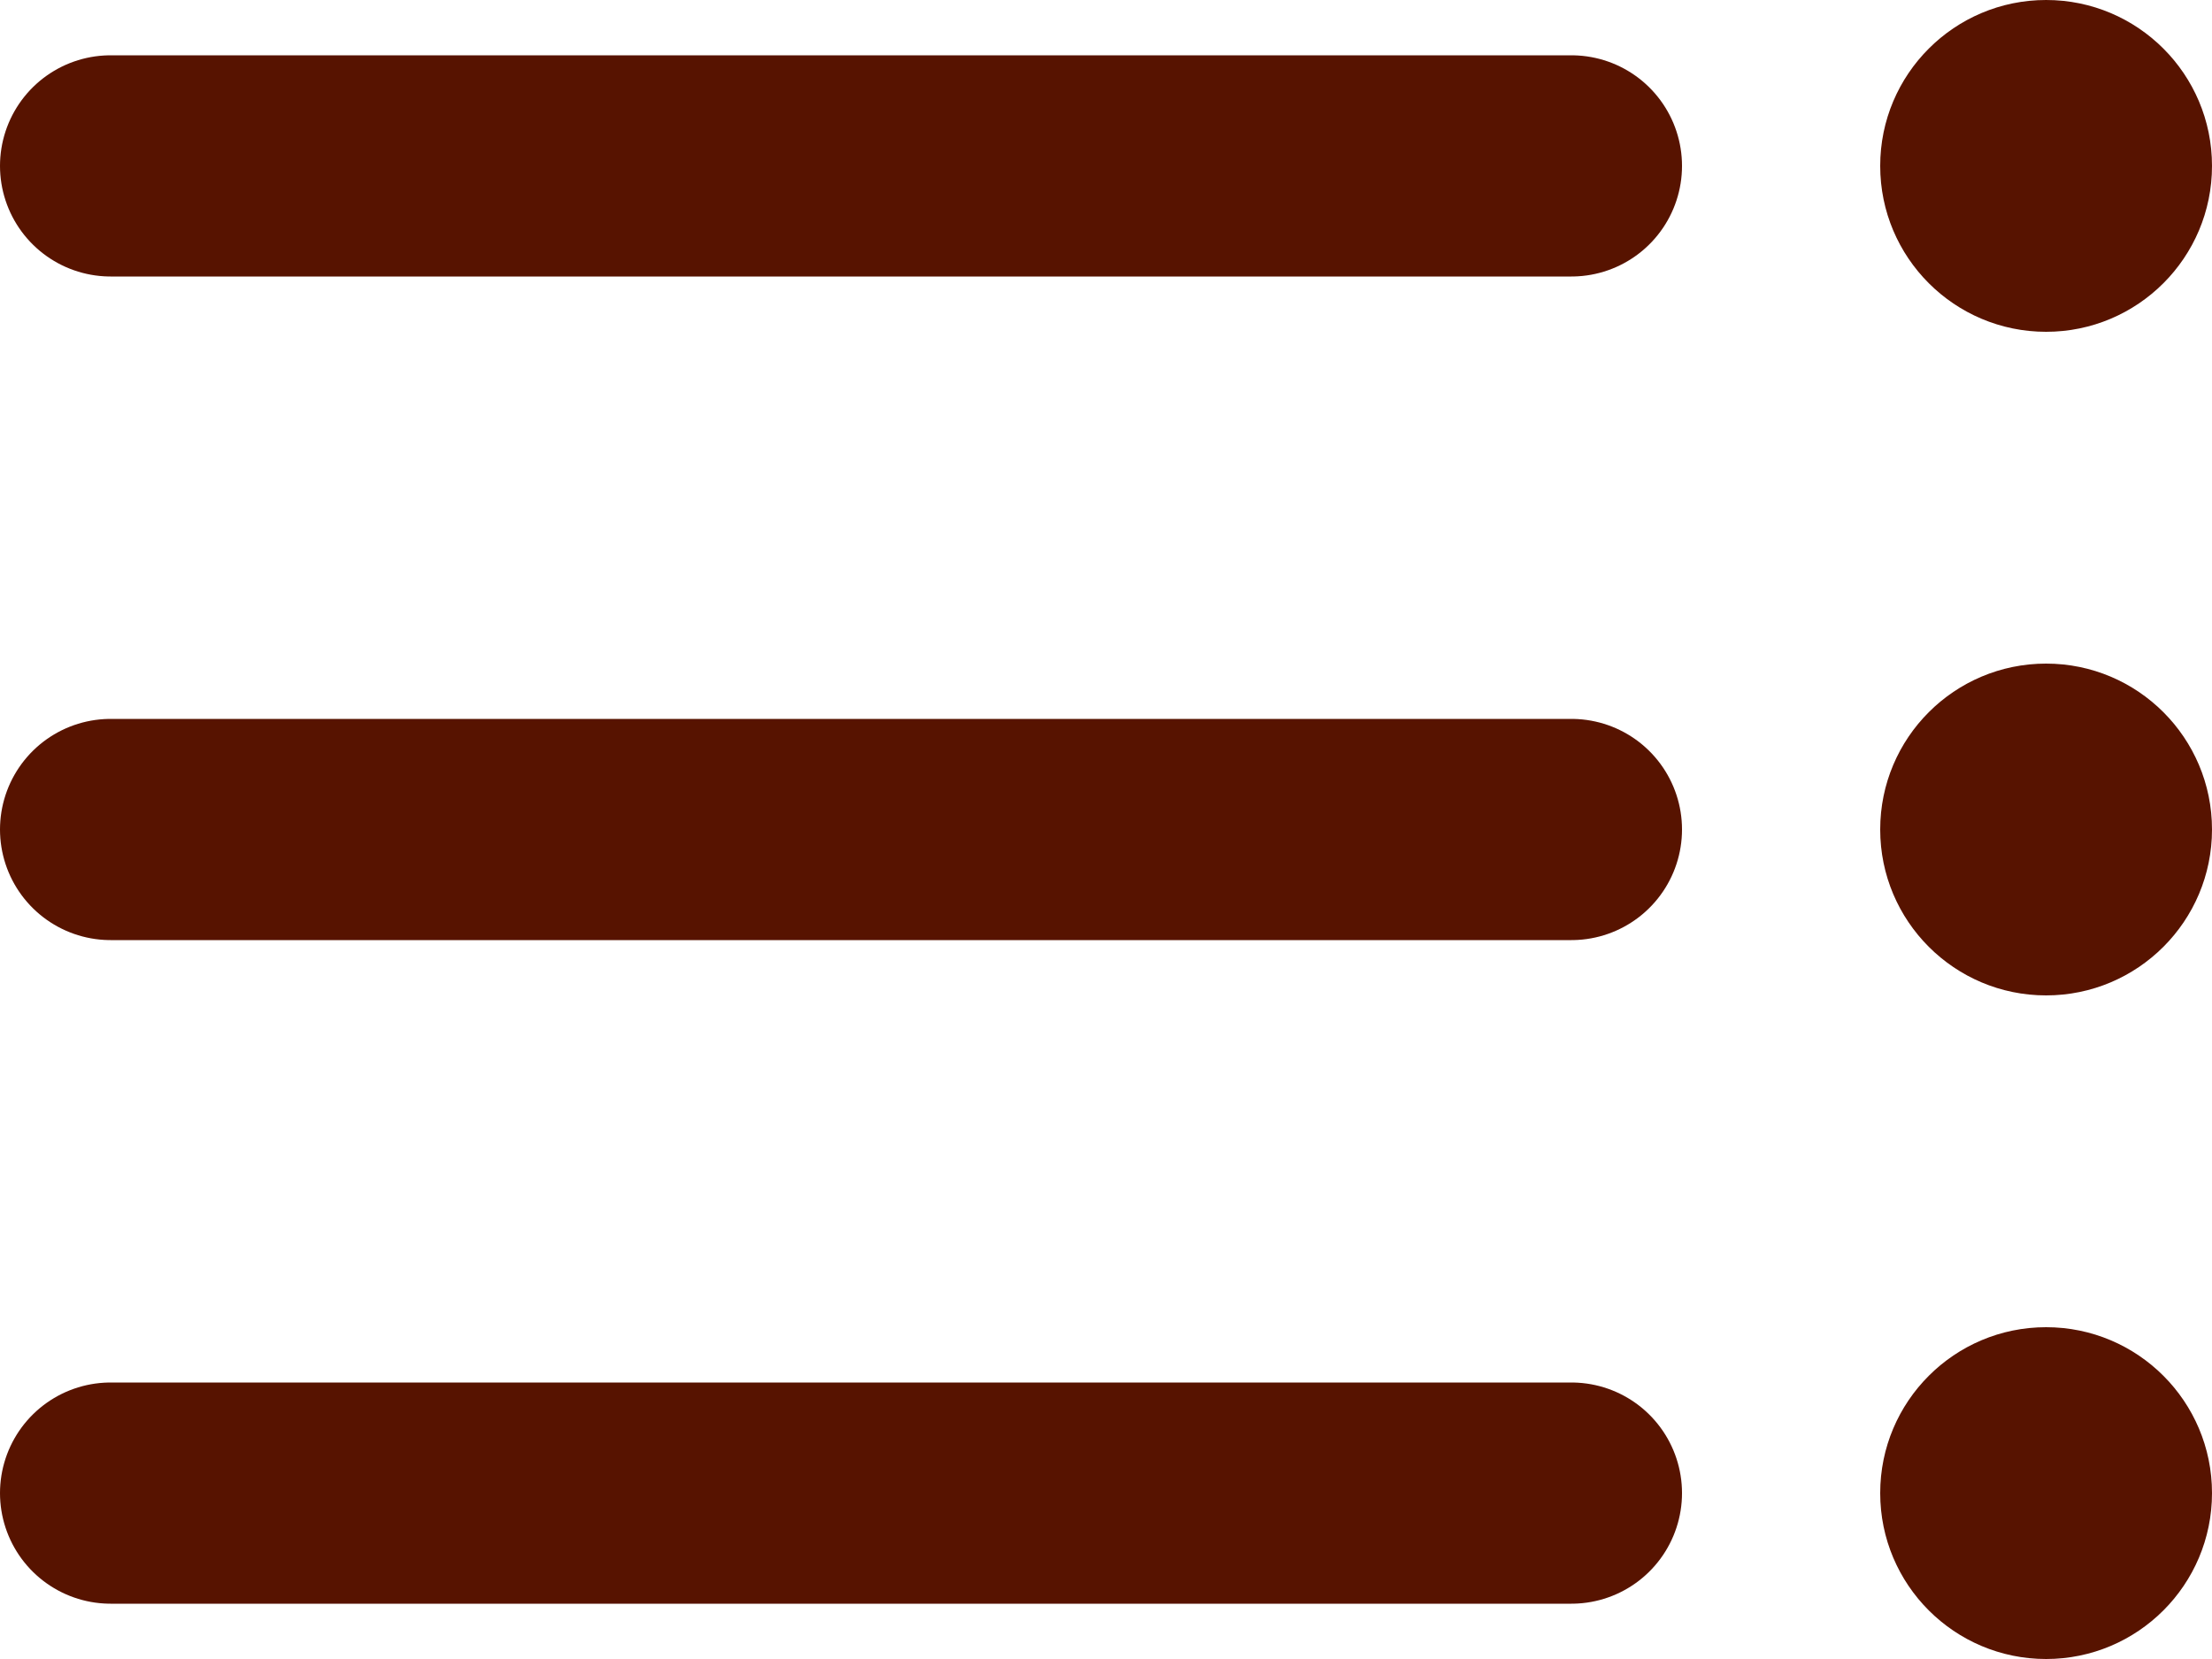 <svg xmlns="http://www.w3.org/2000/svg" width="20" height="15" viewBox="0 0 20 15">
  <g id="Group_14705" data-name="Group 14705" transform="translate(-83 -304)">
    <path id="Path_26556" data-name="Path 26556" d="M4.5,15H17.708" transform="translate(79.5 296.5)" fill="none" stroke="#571300" stroke-linecap="round" stroke-linejoin="round" stroke-width="2"/>
    <path id="Path_27145" data-name="Path 27145" d="M4.5,15H17.708" transform="translate(79.5 302.5)" fill="none" stroke="#571300" stroke-linecap="round" stroke-linejoin="round" stroke-width="2"/>
    <path id="Path_27146" data-name="Path 27146" d="M4.5,15H17.708" transform="translate(79.5 290.5)" fill="none" stroke="#571300" stroke-linecap="round" stroke-linejoin="round" stroke-width="2"/>
    <circle id="Ellipse_2909" data-name="Ellipse 2909" cx="1.5" cy="1.5" r="1.5" transform="translate(100 304)" fill="#571300"/>
    <circle id="Ellipse_2910" data-name="Ellipse 2910" cx="1.5" cy="1.5" r="1.5" transform="translate(100 310)" fill="#571300"/>
    <circle id="Ellipse_2911" data-name="Ellipse 2911" cx="1.5" cy="1.5" r="1.5" transform="translate(100 316)" fill="#571300"/>
  </g>
</svg>
